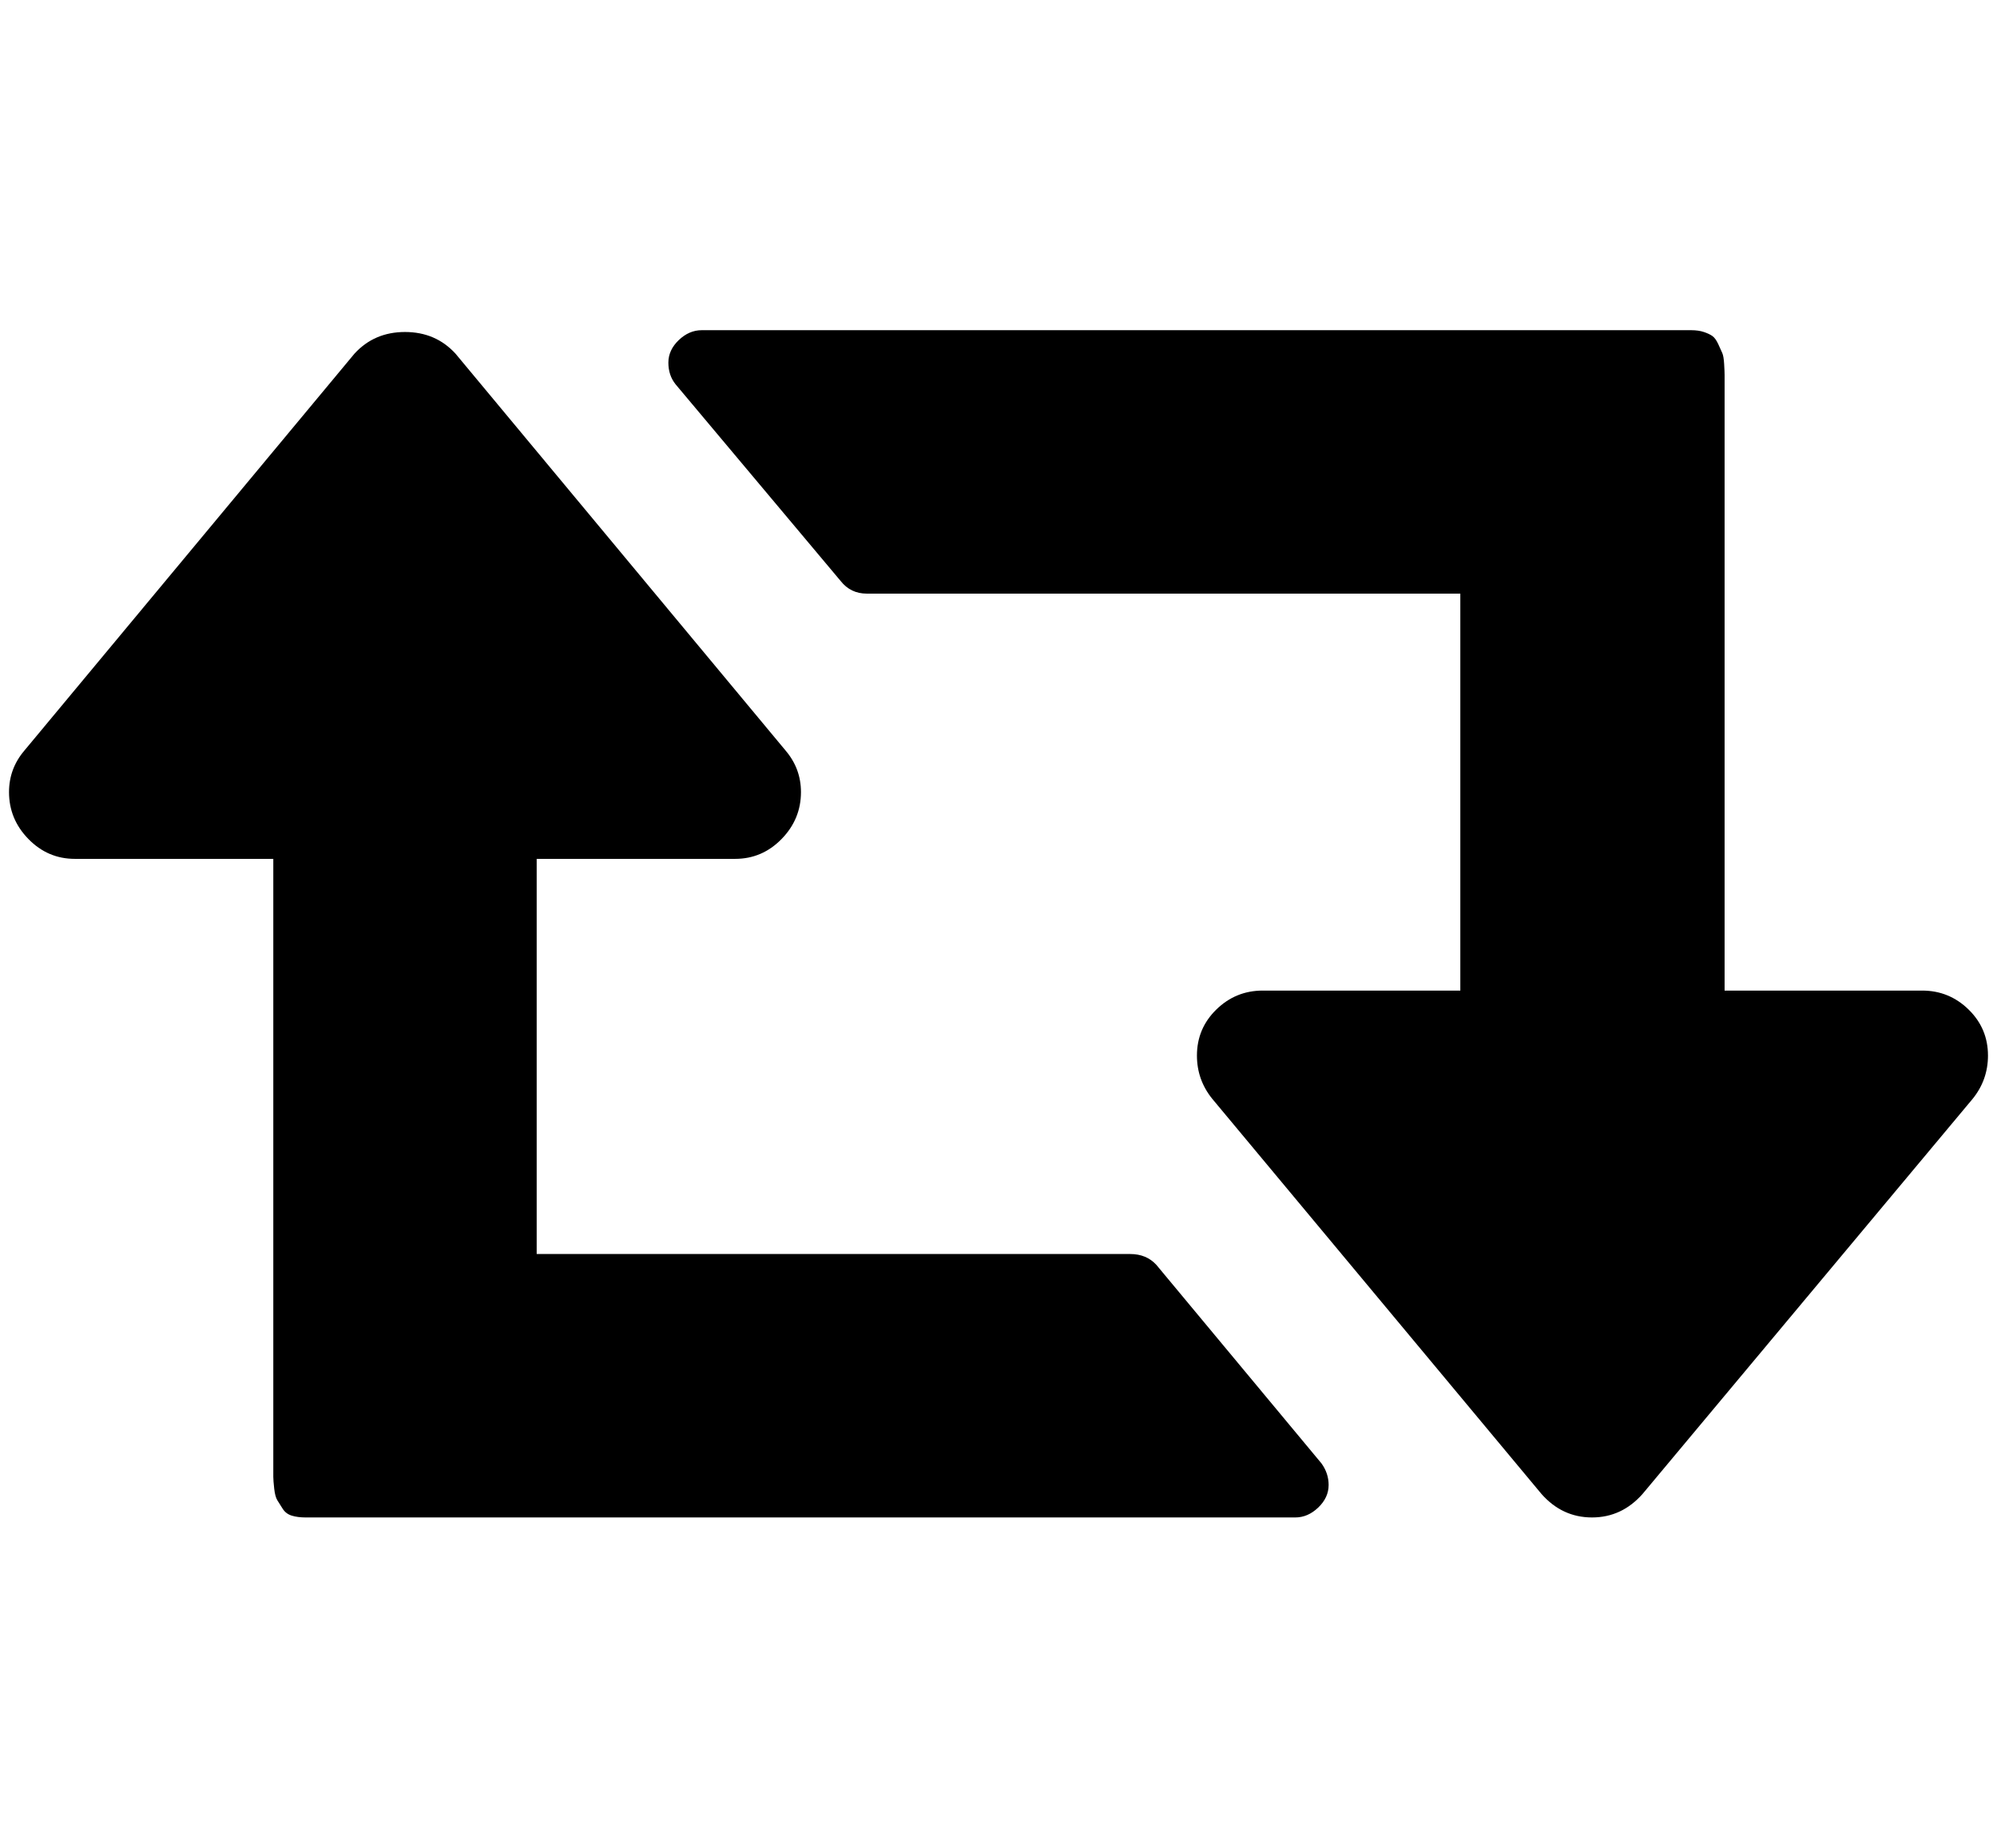 <?xml version="1.0" standalone="no"?>
<!DOCTYPE svg PUBLIC "-//W3C//DTD SVG 1.1//EN" "http://www.w3.org/Graphics/SVG/1.1/DTD/svg11.dtd" >
<svg xmlns="http://www.w3.org/2000/svg" xmlns:xlink="http://www.w3.org/1999/xlink" version="1.1" viewBox="-10 0 2214 2048">
   <path fill="currentColor"
d="M1463 1646q0 14 -11.5 25t-25.5 11h-1097q-9 0 -15.5 -2t-10 -7.5t-6 -9.5t-3.5 -13t-1 -13v-14.5v-12.5v-184v-474h-220q-30 0 -51.5 -22t-21.5 -52q0 -26 17 -46l366 -440q22 -24 56 -24t56 24l366 440q17 20 17 46q0 30 -21.5 52t-51.5 22h-220v438h658q18 0 29 12
l183 220q8 11 8 24zM2194 1170q0 27 -17 48l-366 438q-23 26 -56 26t-56 -26l-365 -438q-17 -21 -17 -48q0 -30 21.5 -51t51.5 -21h219v-440h-658q-18 0 -29 -14l-183 -218q-8 -10 -8 -24t11.5 -25t25.5 -11h1097q8 0 14 2t9.5 4.5t6.5 9t4.5 10t2 12t0.5 12v13v11.5v182
v476h219q30 0 51.5 21t21.5 51z" />
</svg>

